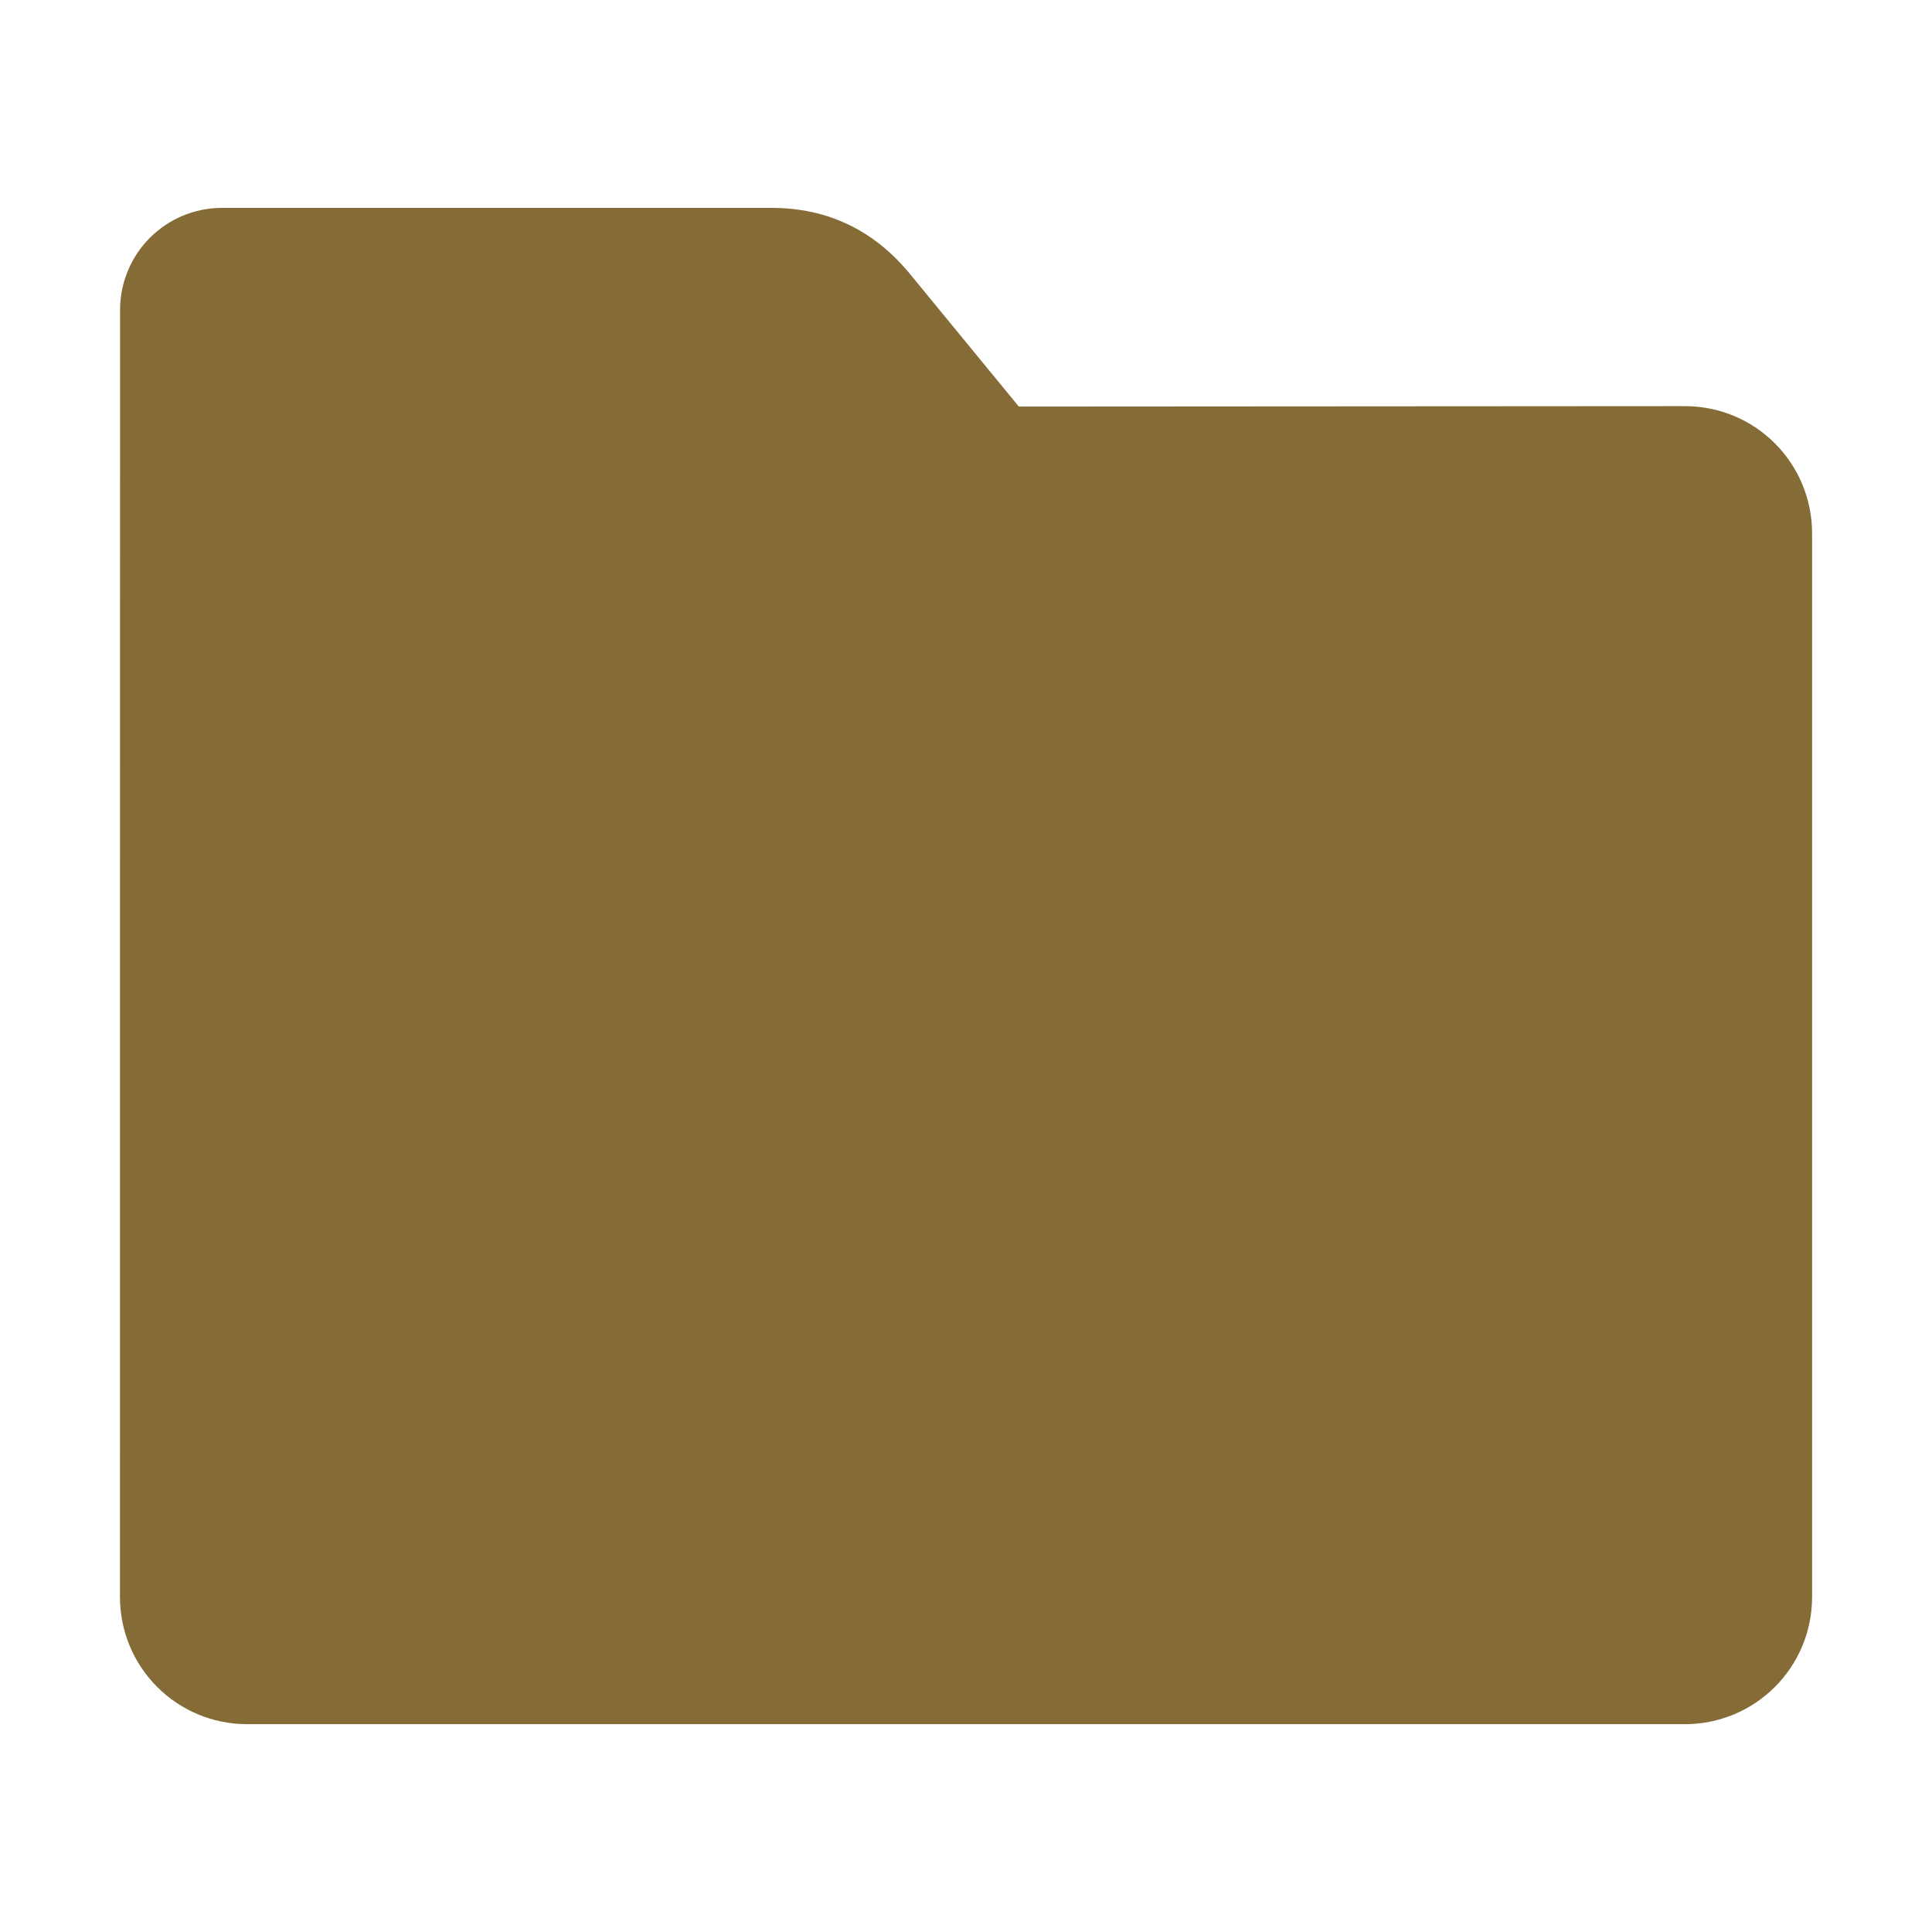 <svg height="32" width="32" xmlns="http://www.w3.org/2000/svg"><path d="m27.904 6.727c1.169-.001 2.11.941 2.11 2.11v17.611c0 1.169-.941 2.11-2.11 2.11h-23.807c-1.169 0-2.11-.941-2.11-2.11l.001-16.245.001-5.067c0-.938.755-1.693 1.693-1.693h9.091c.938 0 1.705.371 2.3 1.096l1.802 2.195z" fill="#856b35"/></svg>